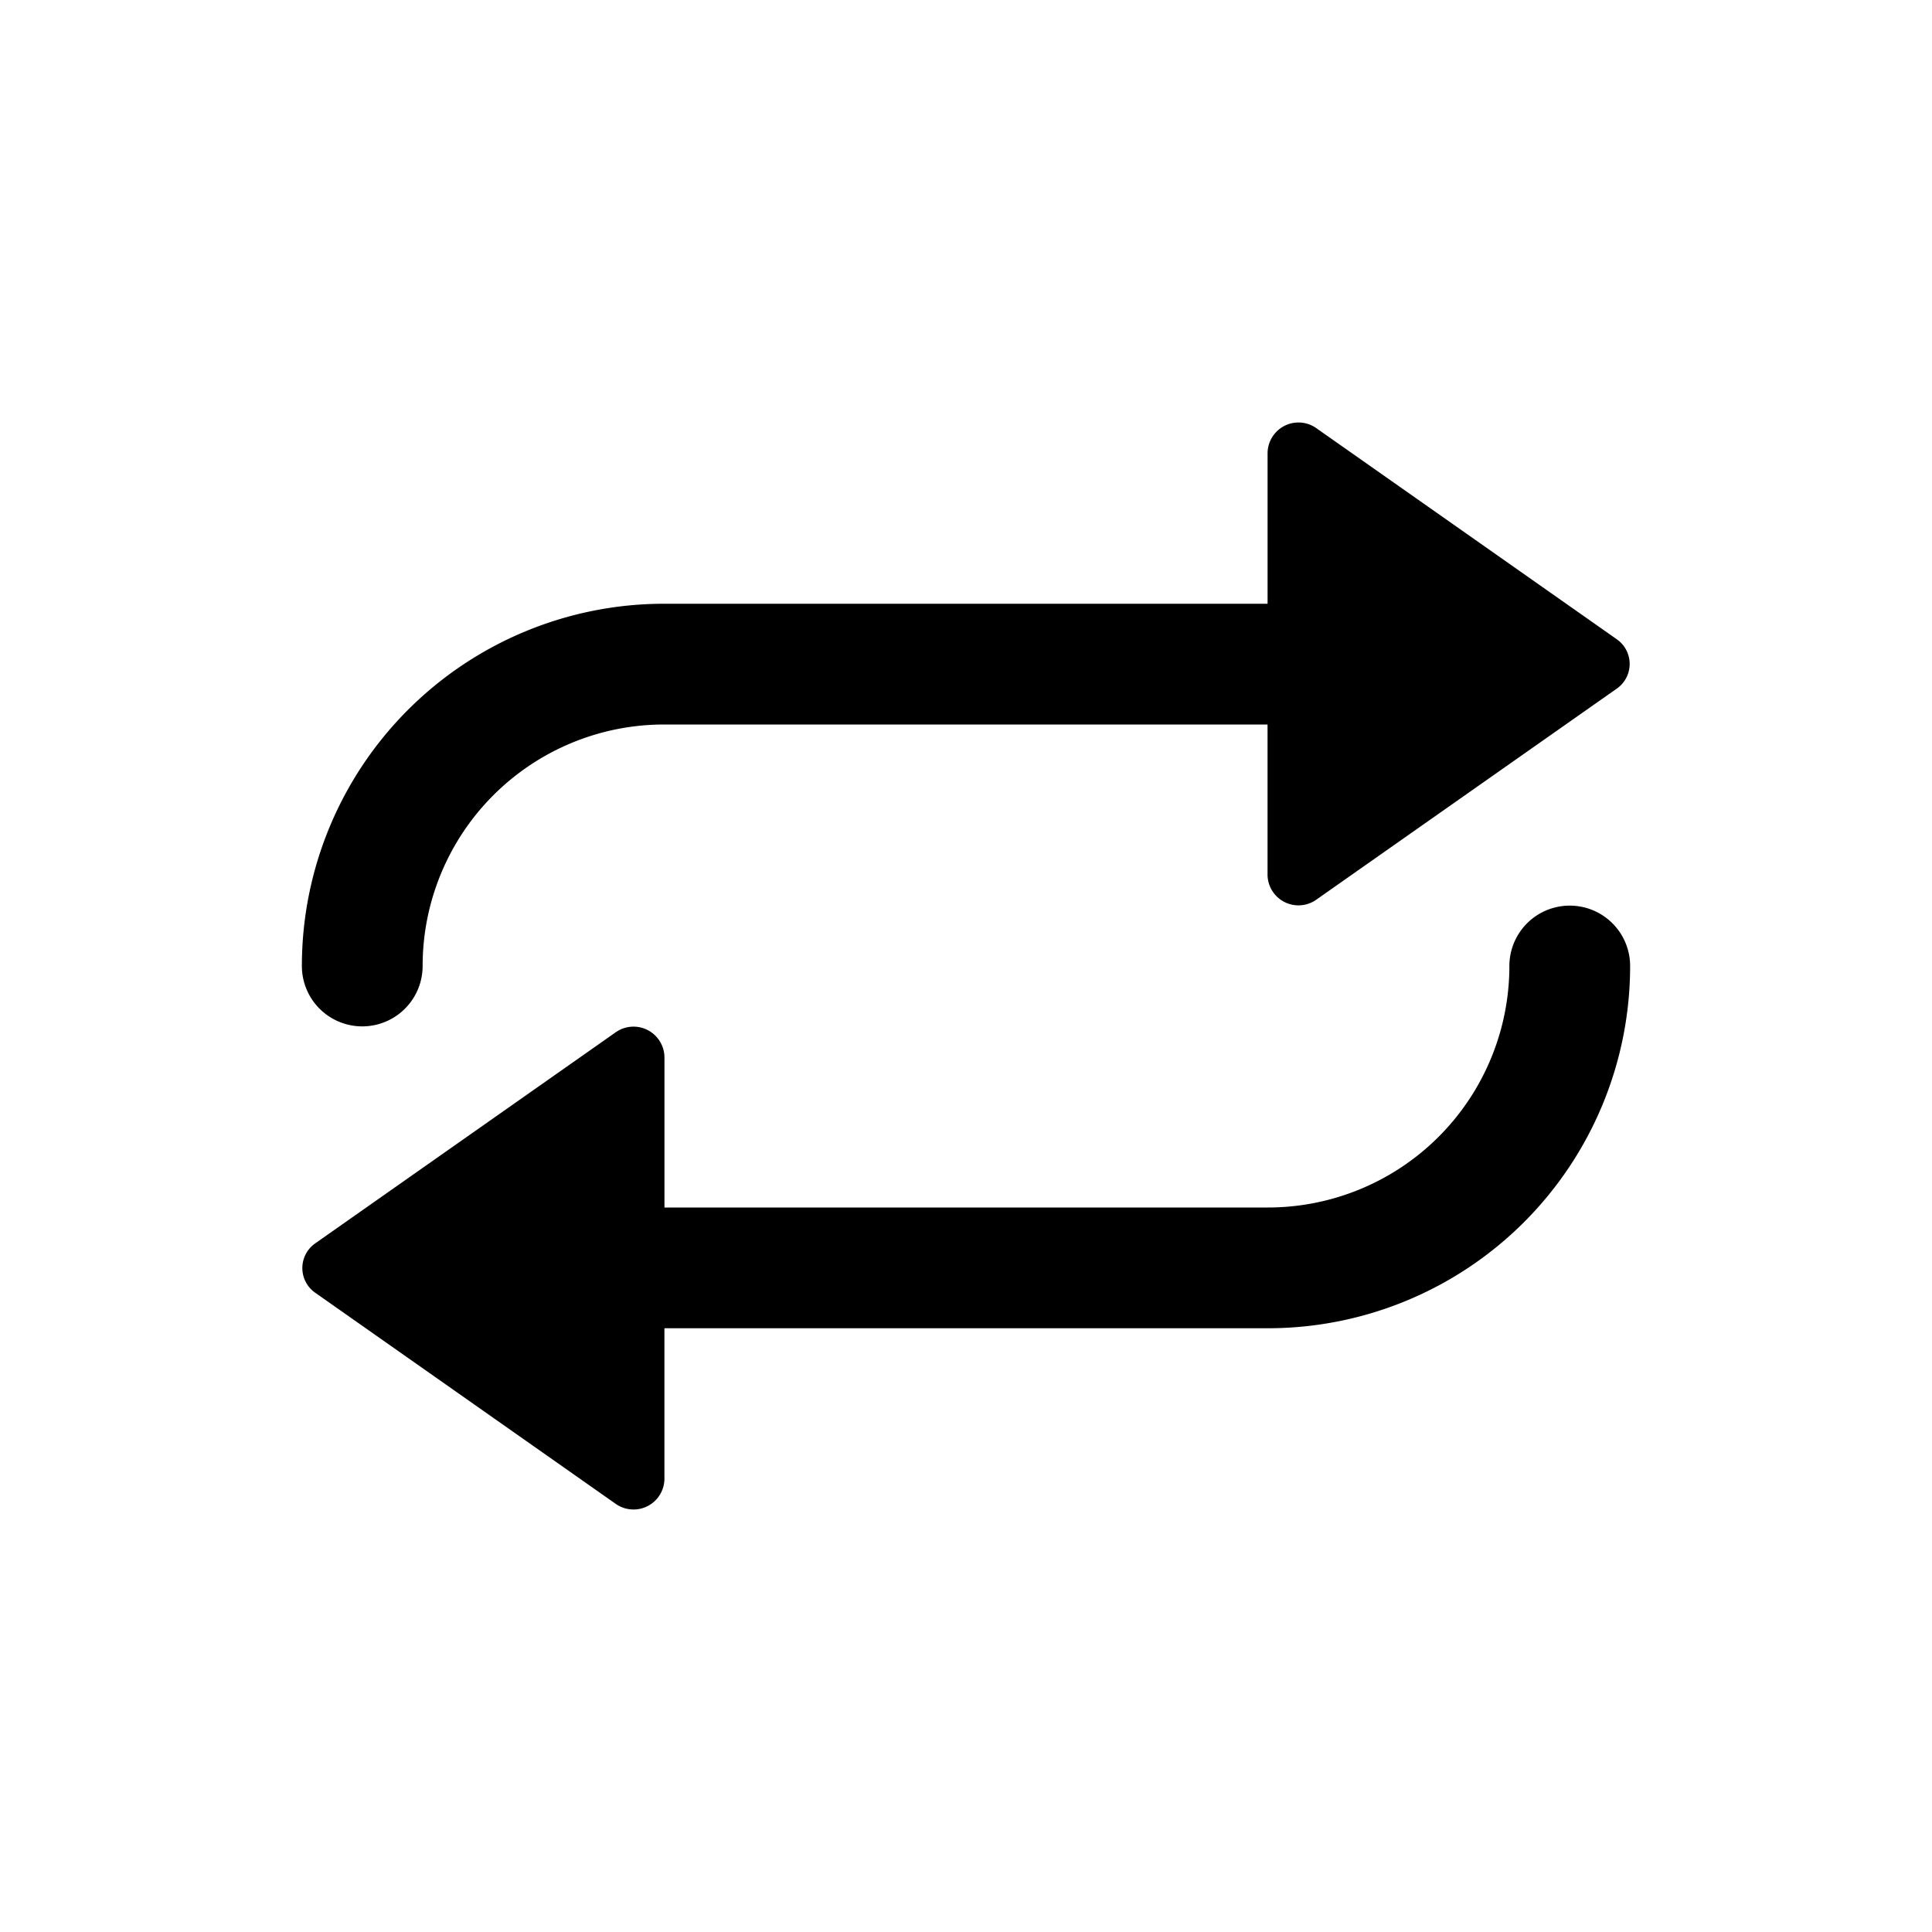 <svg id="Layer_1" data-name="Layer 1" xmlns="http://www.w3.org/2000/svg" width="64" height="64" viewBox="0 0 64 64"><defs><style>.cls-1{fill-rule:evenodd}</style></defs><title>Icons 200</title><path class="cls-1" d="M42 44H22.01v4.995a1.024 1.024 0 0 1-1.617.82l-9.949-6.99a.997.997 0 0 1 0-1.638l9.949-6.989a1.025 1.025 0 0 1 1.618.82V40H42a8 8 0 0 0 8-8 2 2 0 0 1 4 0 12 12 0 0 1-12 12zm1.607-14.199a1.024 1.024 0 0 1-1.618-.819V24H22a8 8 0 0 0-8 8 2 2 0 0 1-4 0 12 12 0 0 1 12-12h19.99v-4.995a1.024 1.024 0 0 1 1.617-.82l9.949 6.99a.997.997 0 0 1 0 1.638z"/></svg>